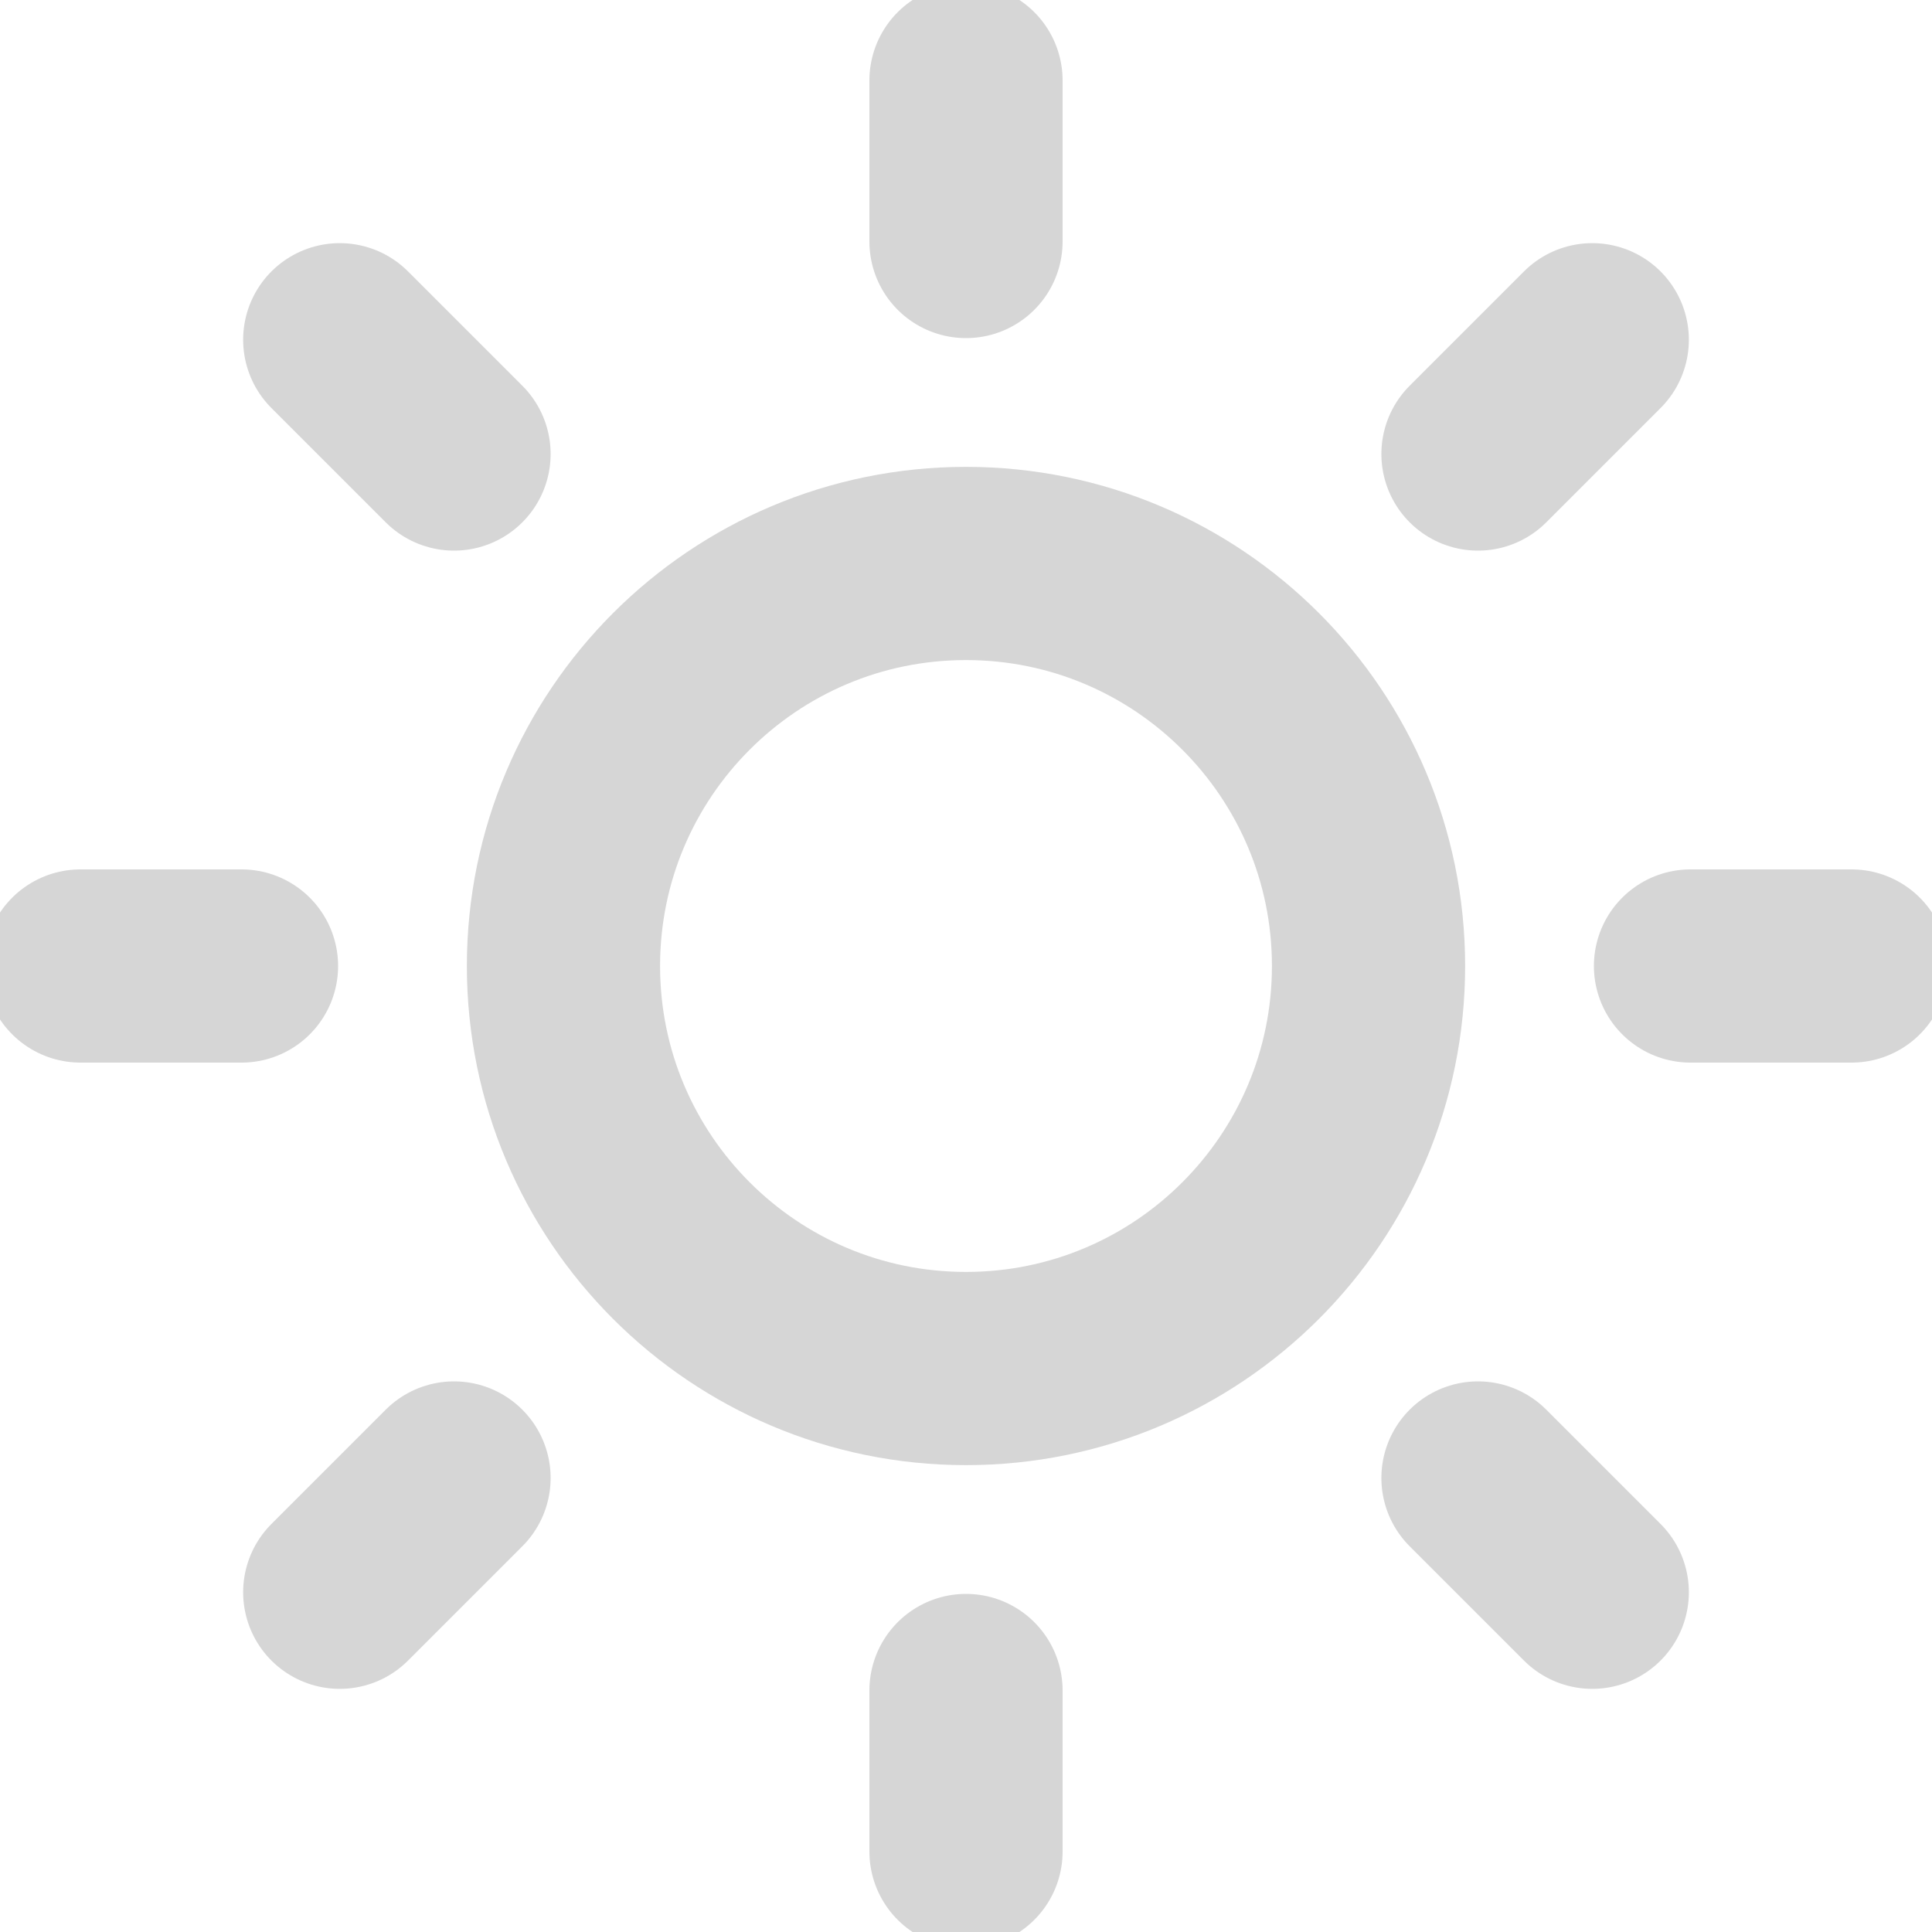 <svg width="20" height="20" viewBox="0 0 20 20" fill="none" xmlns="http://www.w3.org/2000/svg">
<g clip-path="url(#clip0_11_215)">
<path d="M10 14.167C12.301 14.167 14.167 12.301 14.167 10C14.167 7.699 12.301 5.833 10 5.833C7.699 5.833 5.833 7.699 5.833 10C5.833 12.301 7.699 14.167 10 14.167Z" stroke="#D6D6D6" stroke-width="2" stroke-linecap="round" stroke-linejoin="round"/>
<path d="M10 0.833V2.5" stroke="#D6D6D6" stroke-width="2" stroke-linecap="round" stroke-linejoin="round"/>
<path d="M10 17.5V19.167" stroke="#D6D6D6" stroke-width="2" stroke-linecap="round" stroke-linejoin="round"/>
<path d="M3.517 3.517L4.7 4.7" stroke="#D6D6D6" stroke-width="2" stroke-linecap="round" stroke-linejoin="round"/>
<path d="M15.3 15.3L16.483 16.483" stroke="#D6D6D6" stroke-width="2" stroke-linecap="round" stroke-linejoin="round"/>
<path d="M0.833 10H2.5" stroke="#D6D6D6" stroke-width="2" stroke-linecap="round" stroke-linejoin="round"/>
<path d="M17.5 10H19.167" stroke="#D6D6D6" stroke-width="2" stroke-linecap="round" stroke-linejoin="round"/>
<path d="M3.517 16.483L4.7 15.3" stroke="#D6D6D6" stroke-width="2" stroke-linecap="round" stroke-linejoin="round"/>
<path d="M15.3 4.7L16.483 3.517" stroke="#D6D6D6" stroke-width="2" stroke-linecap="round" stroke-linejoin="round"/>
</g>
<defs>
<clipPath id="clip0_11_215">
<rect width="20" height="20" fill="white"/>
</clipPath>
</defs>
</svg>
